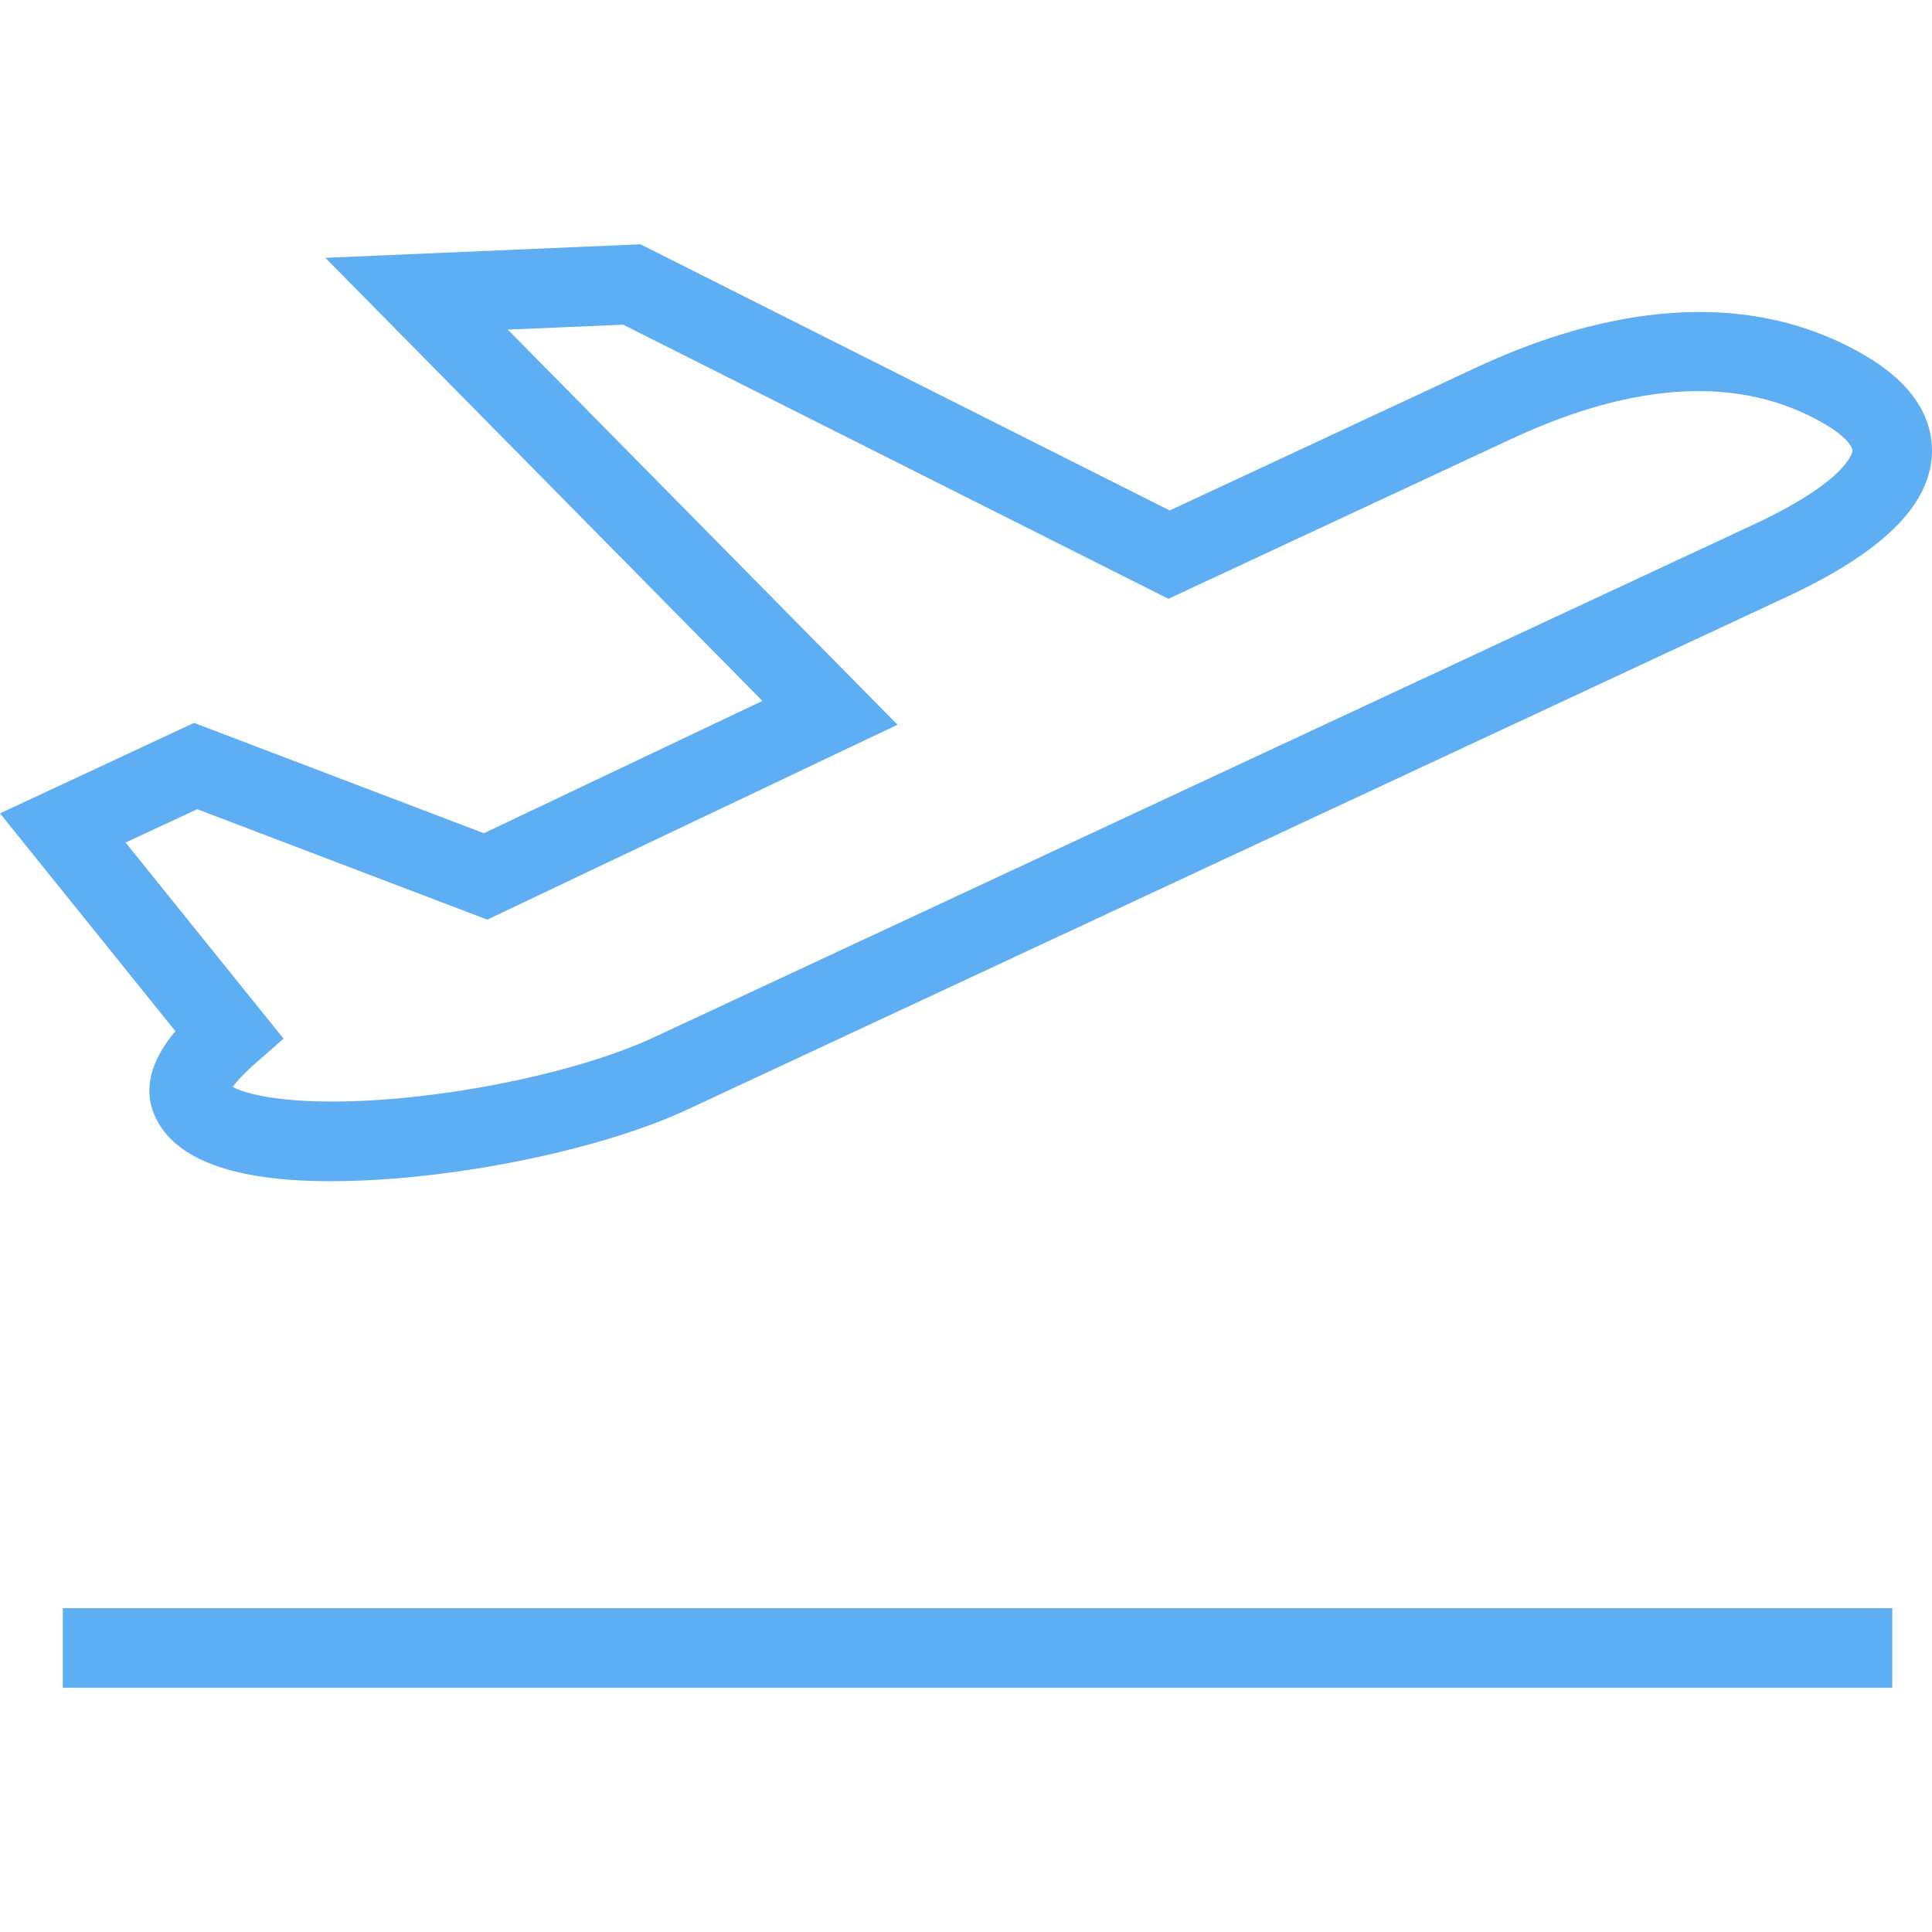 <svg width="18" height="18" viewBox="0 0 18 18" fill="none" xmlns="http://www.w3.org/2000/svg">
<g clip-path="url(#clip0)">
<path d="M17.63 14.983H0.585V15.724H17.63V14.983Z" fill="#5EAEF3"/>
<path d="M17.371 3.309C16.134 2.587 14.727 2.971 13.765 3.419L10.898 4.756L5.967 2.276L3.031 2.402L7.103 6.53L4.508 7.763L1.808 6.735L0 7.578L1.634 9.607C1.461 9.813 1.305 10.103 1.447 10.407C1.632 10.805 2.18 11.005 3.079 11.005C3.264 11.005 3.463 10.997 3.677 10.98C4.663 10.902 5.734 10.65 6.403 10.338L16.651 5.559C17.536 5.146 17.977 4.713 17.999 4.234C18.011 3.985 17.911 3.623 17.371 3.309ZM16.338 4.887L6.089 9.666C5.519 9.932 4.583 10.155 3.705 10.234C2.807 10.314 2.328 10.213 2.168 10.127C2.2 10.082 2.262 10.011 2.375 9.911L2.642 9.677L1.17 7.85L1.837 7.539L4.54 8.568L8.362 6.752L4.731 3.071L5.806 3.025L10.886 5.579L14.078 4.091C15.244 3.547 16.227 3.499 16.998 3.949L16.998 3.949C17.193 4.062 17.261 4.161 17.259 4.2C17.259 4.203 17.236 4.468 16.338 4.887Z" fill="#5EAEF3"/>
</g>
<defs>
<clipPath id="clip0">
<rect width="18" height="18" fill="white"/>
</clipPath>
</defs>
</svg>
